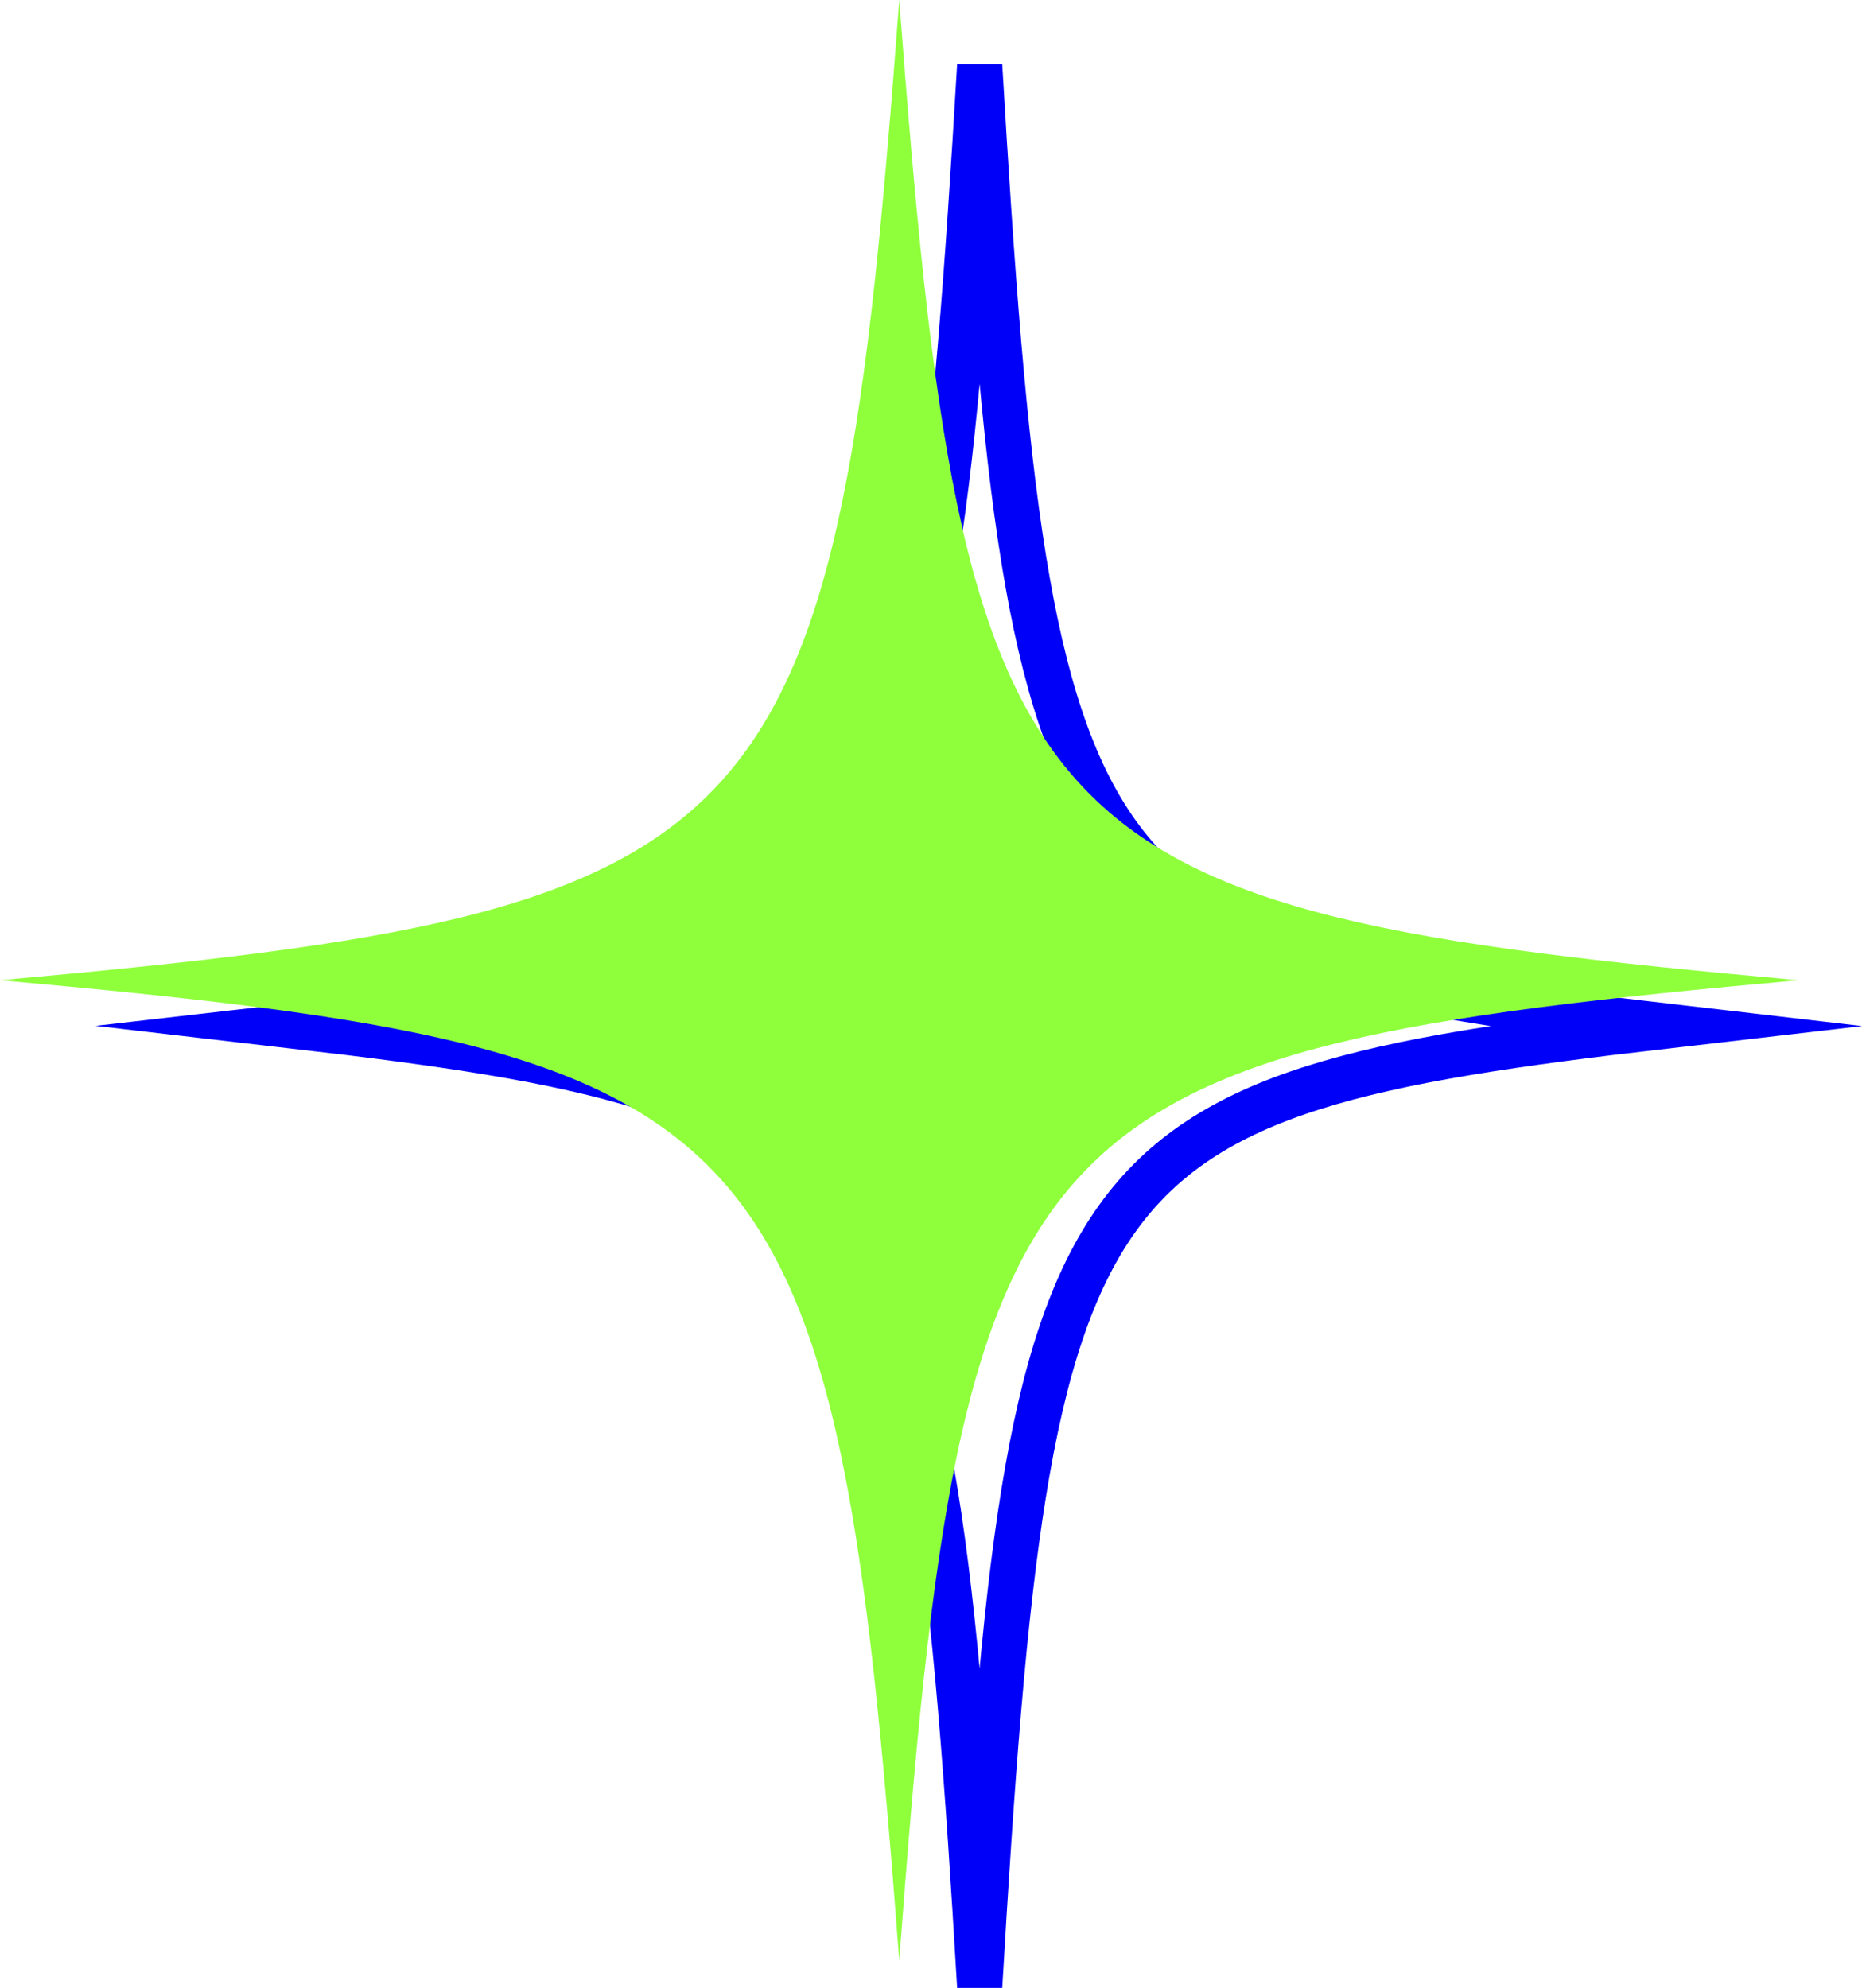 <svg xmlns="http://www.w3.org/2000/svg" xmlns:xlink="http://www.w3.org/1999/xlink" viewBox="0 0 82.43 88"><defs><style>.cls-1,.cls-3{fill:none;}.cls-2{clip-path:url(#clip-path);}.cls-3{stroke:#0000f9;stroke-miterlimit:10;stroke-width:2px;}.cls-4{fill:#8fff3c;}</style><clipPath id="clip-path" transform="translate(-1018.02 -695.22)"><rect class="cls-1" x="426.02" y="695.22" width="674.43" height="392"/></clipPath></defs><g id="mas_objetos" data-name="mas objetos"><g class="cls-2"><path class="cls-3" d="M1091.74,740.64c-26.41,3.05-28.18,5.52-30.35,42.52-2.18-37-4-39.47-30.36-42.52,26.41-3,28.18-5.53,30.36-42.52C1063.56,735.11,1065.33,737.59,1091.74,740.64Z" transform="translate(-1018.02 -695.22)"/><path class="cls-4" d="M1097.64,738.61c-34.64,3.12-37,5.64-39.81,43.39-2.86-37.75-5.18-40.27-39.81-43.39,34.63-3.11,37-5.64,39.81-43.39,2.85,37.75,5.17,40.28,39.81,43.39" transform="translate(-1018.02 -695.22)"/></g></g></svg>